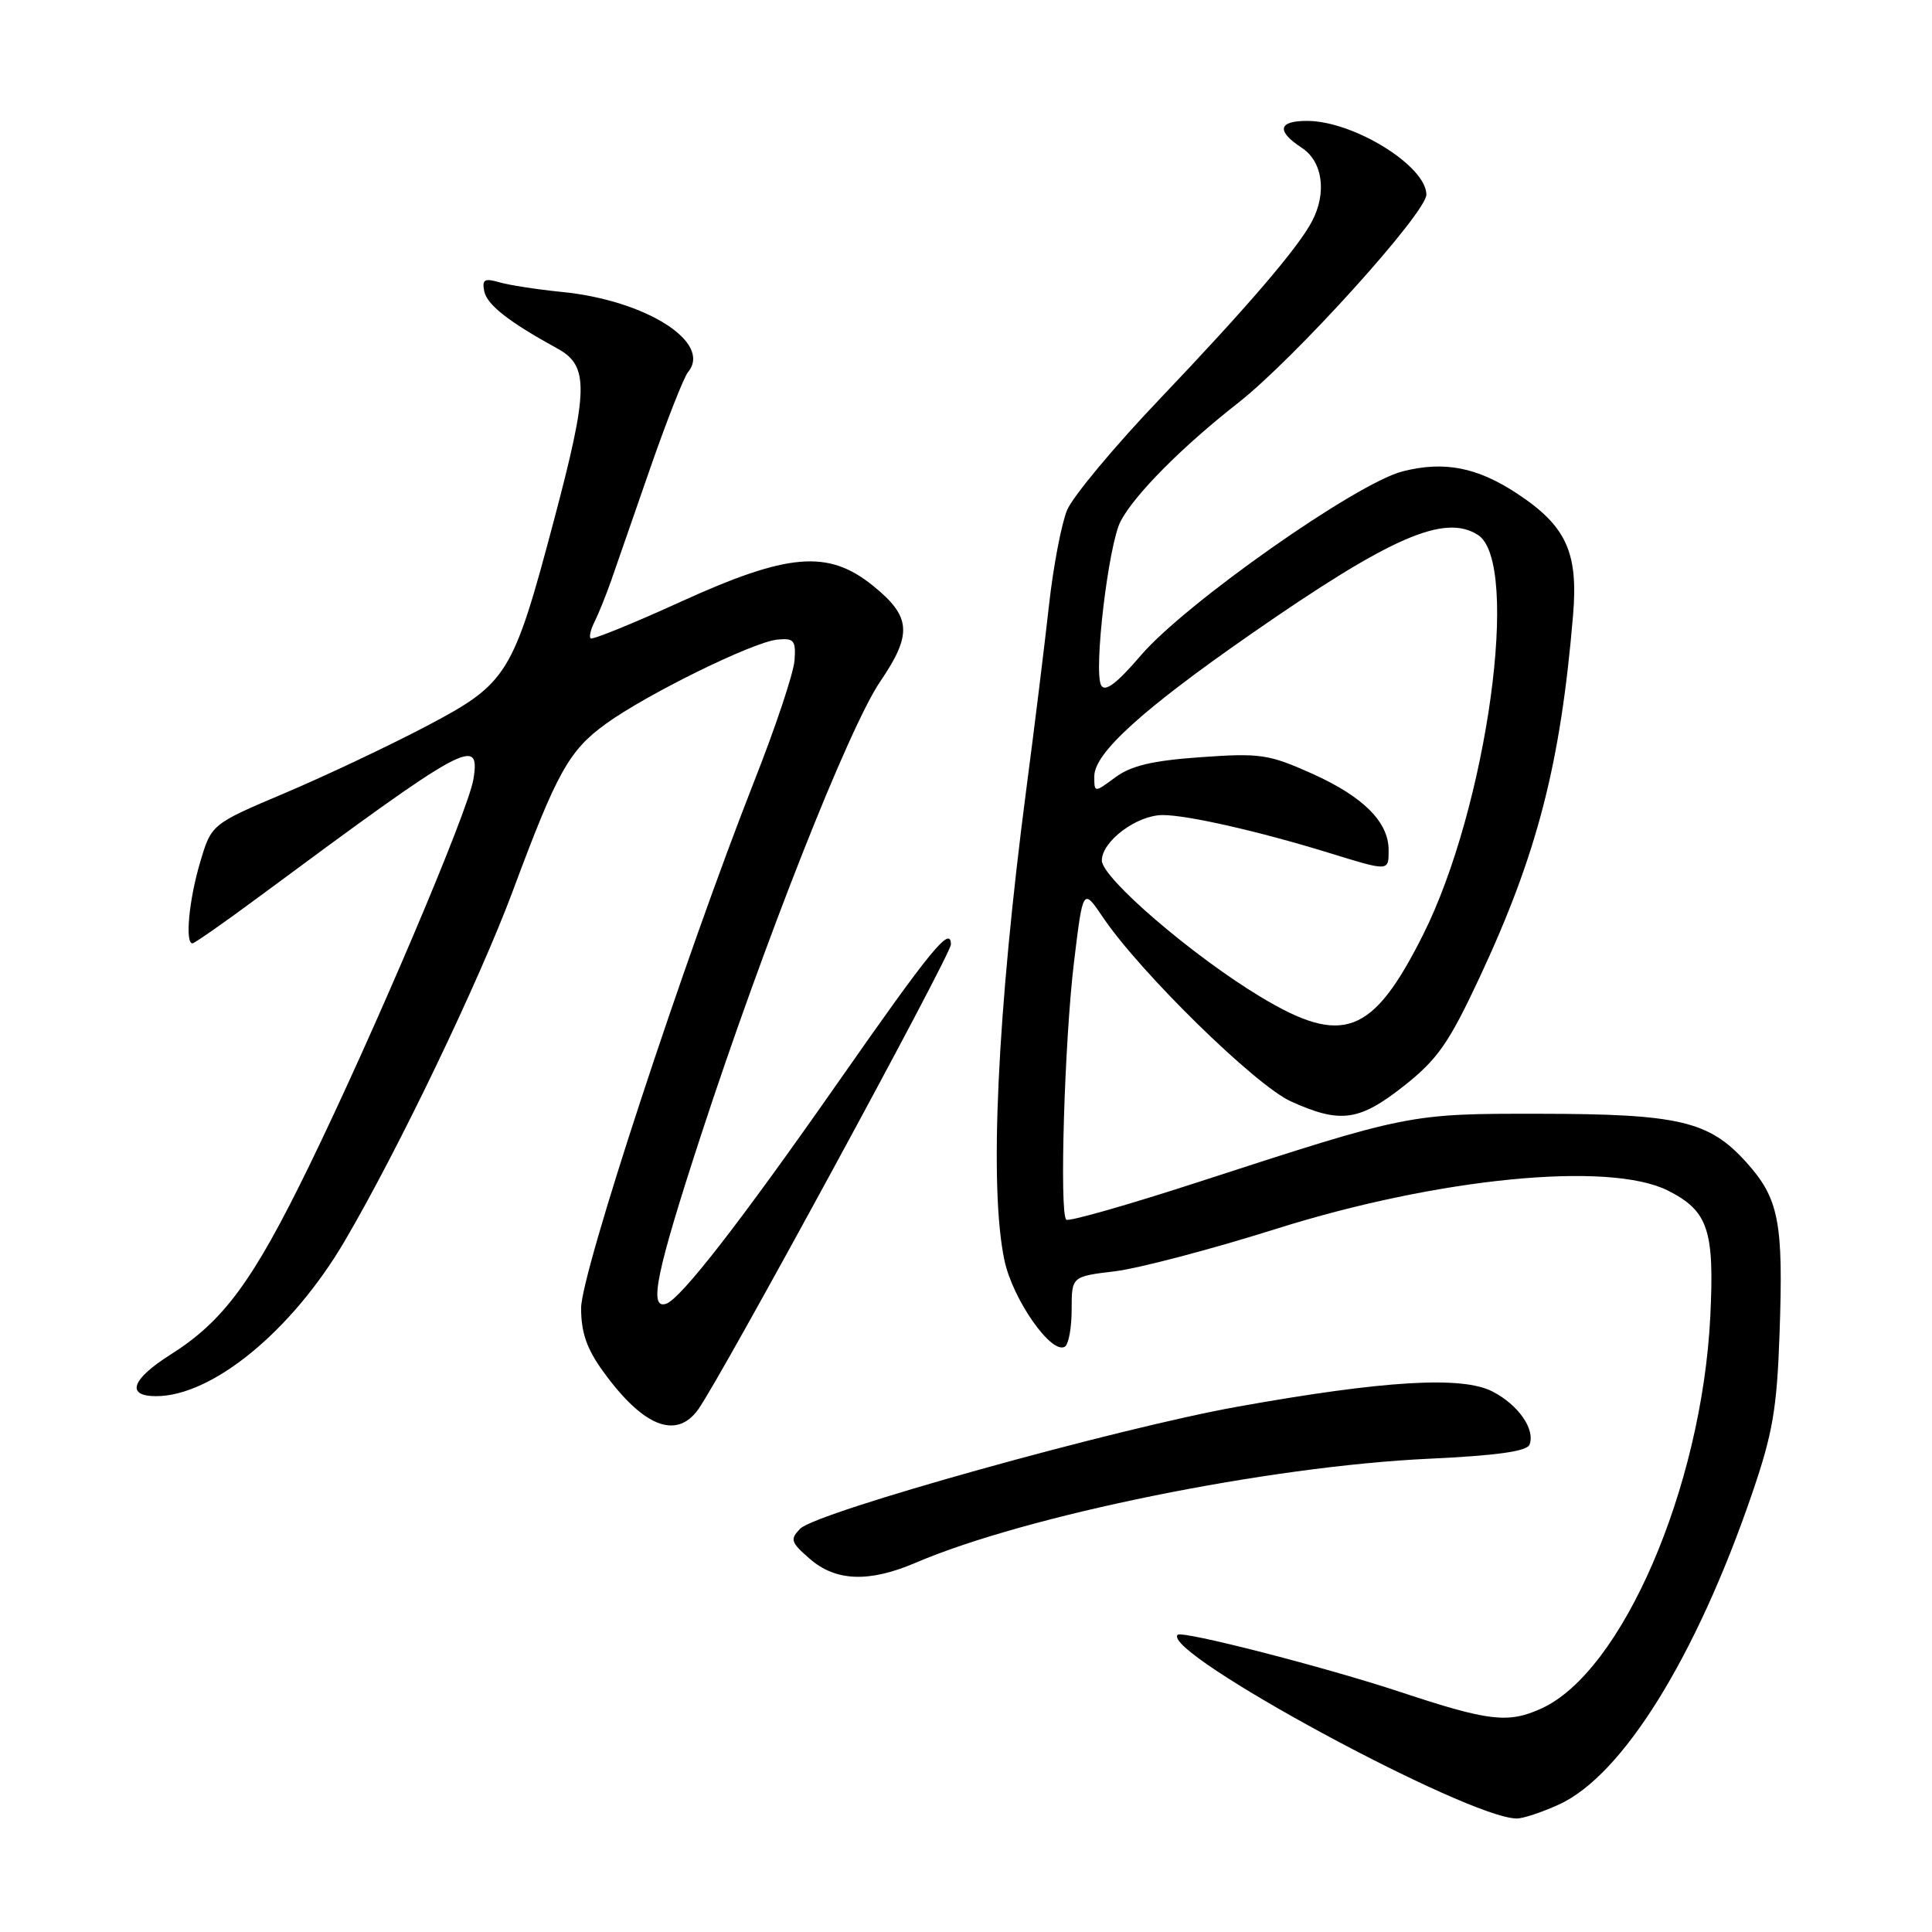 <?xml version="1.0" encoding="UTF-8" standalone="no"?>
<!DOCTYPE svg PUBLIC "-//W3C//DTD SVG 1.1//EN" "http://www.w3.org/Graphics/SVG/1.1/DTD/svg11.dtd" >
<svg xmlns="http://www.w3.org/2000/svg" xmlns:xlink="http://www.w3.org/1999/xlink" version="1.1" viewBox="0 0 256 256">
 <g >
 <path fill="currentColor"
d=" M 206.56 239.11 C 214.97 235.29 224.71 219.62 232.13 198.00 C 234.90 189.92 235.45 186.73 235.80 176.72 C 236.32 161.85 235.73 158.81 231.34 153.95 C 226.44 148.54 222.44 147.60 204.00 147.58 C 186.69 147.56 186.65 147.57 158.72 156.65 C 149.42 159.67 141.57 161.91 141.28 161.61 C 140.37 160.70 141.05 137.99 142.30 127.57 C 143.50 117.63 143.50 117.63 146.16 121.57 C 151.08 128.85 166.34 143.80 171.03 145.93 C 177.60 148.91 180.10 148.57 186.04 143.88 C 190.47 140.38 191.98 138.22 196.00 129.63 C 203.70 113.18 206.78 101.25 208.44 81.50 C 209.14 73.22 207.54 69.71 201.10 65.45 C 195.76 61.91 191.38 61.05 185.85 62.46 C 179.75 64.01 157.12 79.92 151.20 86.81 C 147.98 90.57 146.43 91.74 145.91 90.81 C 144.88 88.96 146.87 72.15 148.49 69.06 C 150.35 65.53 156.60 59.23 164.04 53.40 C 171.52 47.54 188.99 28.21 189.00 25.79 C 189.00 22.01 179.42 16.06 173.25 16.02 C 169.36 16.00 169.08 17.35 172.50 19.59 C 175.26 21.40 175.84 25.53 173.85 29.32 C 172.01 32.84 165.26 40.70 153.64 52.90 C 147.66 59.17 142.16 65.78 141.40 67.58 C 140.65 69.38 139.57 75.04 139.00 80.17 C 138.43 85.30 137.09 96.25 136.00 104.50 C 132.13 134.10 131.04 157.44 133.10 167.03 C 134.21 172.22 139.34 179.53 141.10 178.44 C 141.60 178.13 142.00 175.92 142.00 173.51 C 142.00 169.14 142.00 169.14 147.75 168.45 C 150.91 168.06 160.47 165.55 169.00 162.86 C 190.52 156.07 213.20 153.84 220.99 157.75 C 226.34 160.44 227.19 162.97 226.62 174.50 C 225.49 197.10 214.93 221.57 204.21 226.40 C 199.82 228.39 197.26 228.08 185.50 224.18 C 175.52 220.88 156.64 216.03 156.05 216.62 C 153.78 218.92 194.52 240.98 201.00 240.96 C 201.82 240.96 204.33 240.13 206.56 239.11 Z  M 121.31 207.08 C 136.01 200.78 168.07 194.28 189.34 193.29 C 198.32 192.87 202.33 192.31 202.67 191.42 C 203.45 189.39 201.19 186.15 197.76 184.38 C 193.74 182.30 183.36 182.92 164.00 186.39 C 147.92 189.27 108.21 200.35 106.03 202.56 C 104.65 203.97 104.78 204.37 107.31 206.56 C 110.74 209.55 115.17 209.71 121.31 207.08 Z  M 92.52 186.75 C 95.63 182.40 126.00 126.52 126.00 125.15 C 126.00 122.57 123.39 125.75 111.11 143.33 C 98.03 162.04 90.20 172.12 88.25 172.76 C 85.93 173.52 86.95 168.60 92.87 150.47 C 101.20 124.97 112.49 96.39 116.63 90.31 C 120.92 84.01 120.74 81.70 115.66 77.60 C 109.71 72.80 104.42 73.25 90.08 79.79 C 83.80 82.65 78.48 84.81 78.26 84.59 C 78.04 84.37 78.28 83.36 78.80 82.35 C 79.31 81.33 80.28 78.92 80.96 77.00 C 81.63 75.08 83.98 68.33 86.17 62.00 C 88.37 55.68 90.62 49.96 91.17 49.30 C 94.41 45.39 85.61 39.80 74.50 38.69 C 71.20 38.36 67.44 37.78 66.15 37.40 C 64.22 36.84 63.86 37.04 64.16 38.57 C 64.50 40.37 67.43 42.66 73.89 46.20 C 78.06 48.49 77.99 51.64 73.40 68.94 C 67.97 89.43 67.27 90.55 56.50 96.22 C 51.55 98.82 43.12 102.81 37.76 105.08 C 28.01 109.21 28.01 109.21 26.51 114.29 C 25.04 119.23 24.50 125.00 25.50 125.00 C 25.77 125.00 29.79 122.19 34.43 118.75 C 61.82 98.47 63.68 97.44 62.73 103.25 C 62.02 107.51 49.59 136.78 40.96 154.50 C 33.52 169.76 29.64 175.04 22.60 179.49 C 17.42 182.76 16.64 185.00 20.68 185.00 C 28.14 185.00 38.67 176.35 45.64 164.50 C 52.69 152.52 63.50 130.01 67.97 118.00 C 73.82 102.27 75.40 99.45 80.28 95.91 C 85.71 91.98 99.76 85.07 103.00 84.75 C 105.21 84.53 105.47 84.85 105.28 87.51 C 105.16 89.17 102.76 96.37 99.94 103.51 C 90.65 127.13 77.00 168.66 77.00 173.33 C 77.00 176.57 77.75 178.74 79.93 181.74 C 85.22 189.05 89.62 190.80 92.52 186.75 Z  M 167.00 132.07 C 158.01 126.65 146.00 116.33 146.00 114.02 C 146.00 111.47 150.64 108.00 154.07 108.00 C 157.35 108.00 166.80 110.15 176.00 112.98 C 184.11 115.48 184.00 115.49 184.00 112.63 C 184.00 108.92 180.64 105.56 173.88 102.52 C 168.12 99.94 166.99 99.77 159.11 100.33 C 152.73 100.78 149.88 101.45 147.79 103.00 C 145.00 105.06 145.00 105.06 145.00 102.86 C 145.00 99.79 151.35 94.03 165.78 84.00 C 184.26 71.16 191.37 68.05 195.82 70.87 C 201.53 74.49 197.07 106.98 188.53 123.93 C 181.87 137.17 177.93 138.66 167.00 132.07 Z "/>
</g>
</svg>